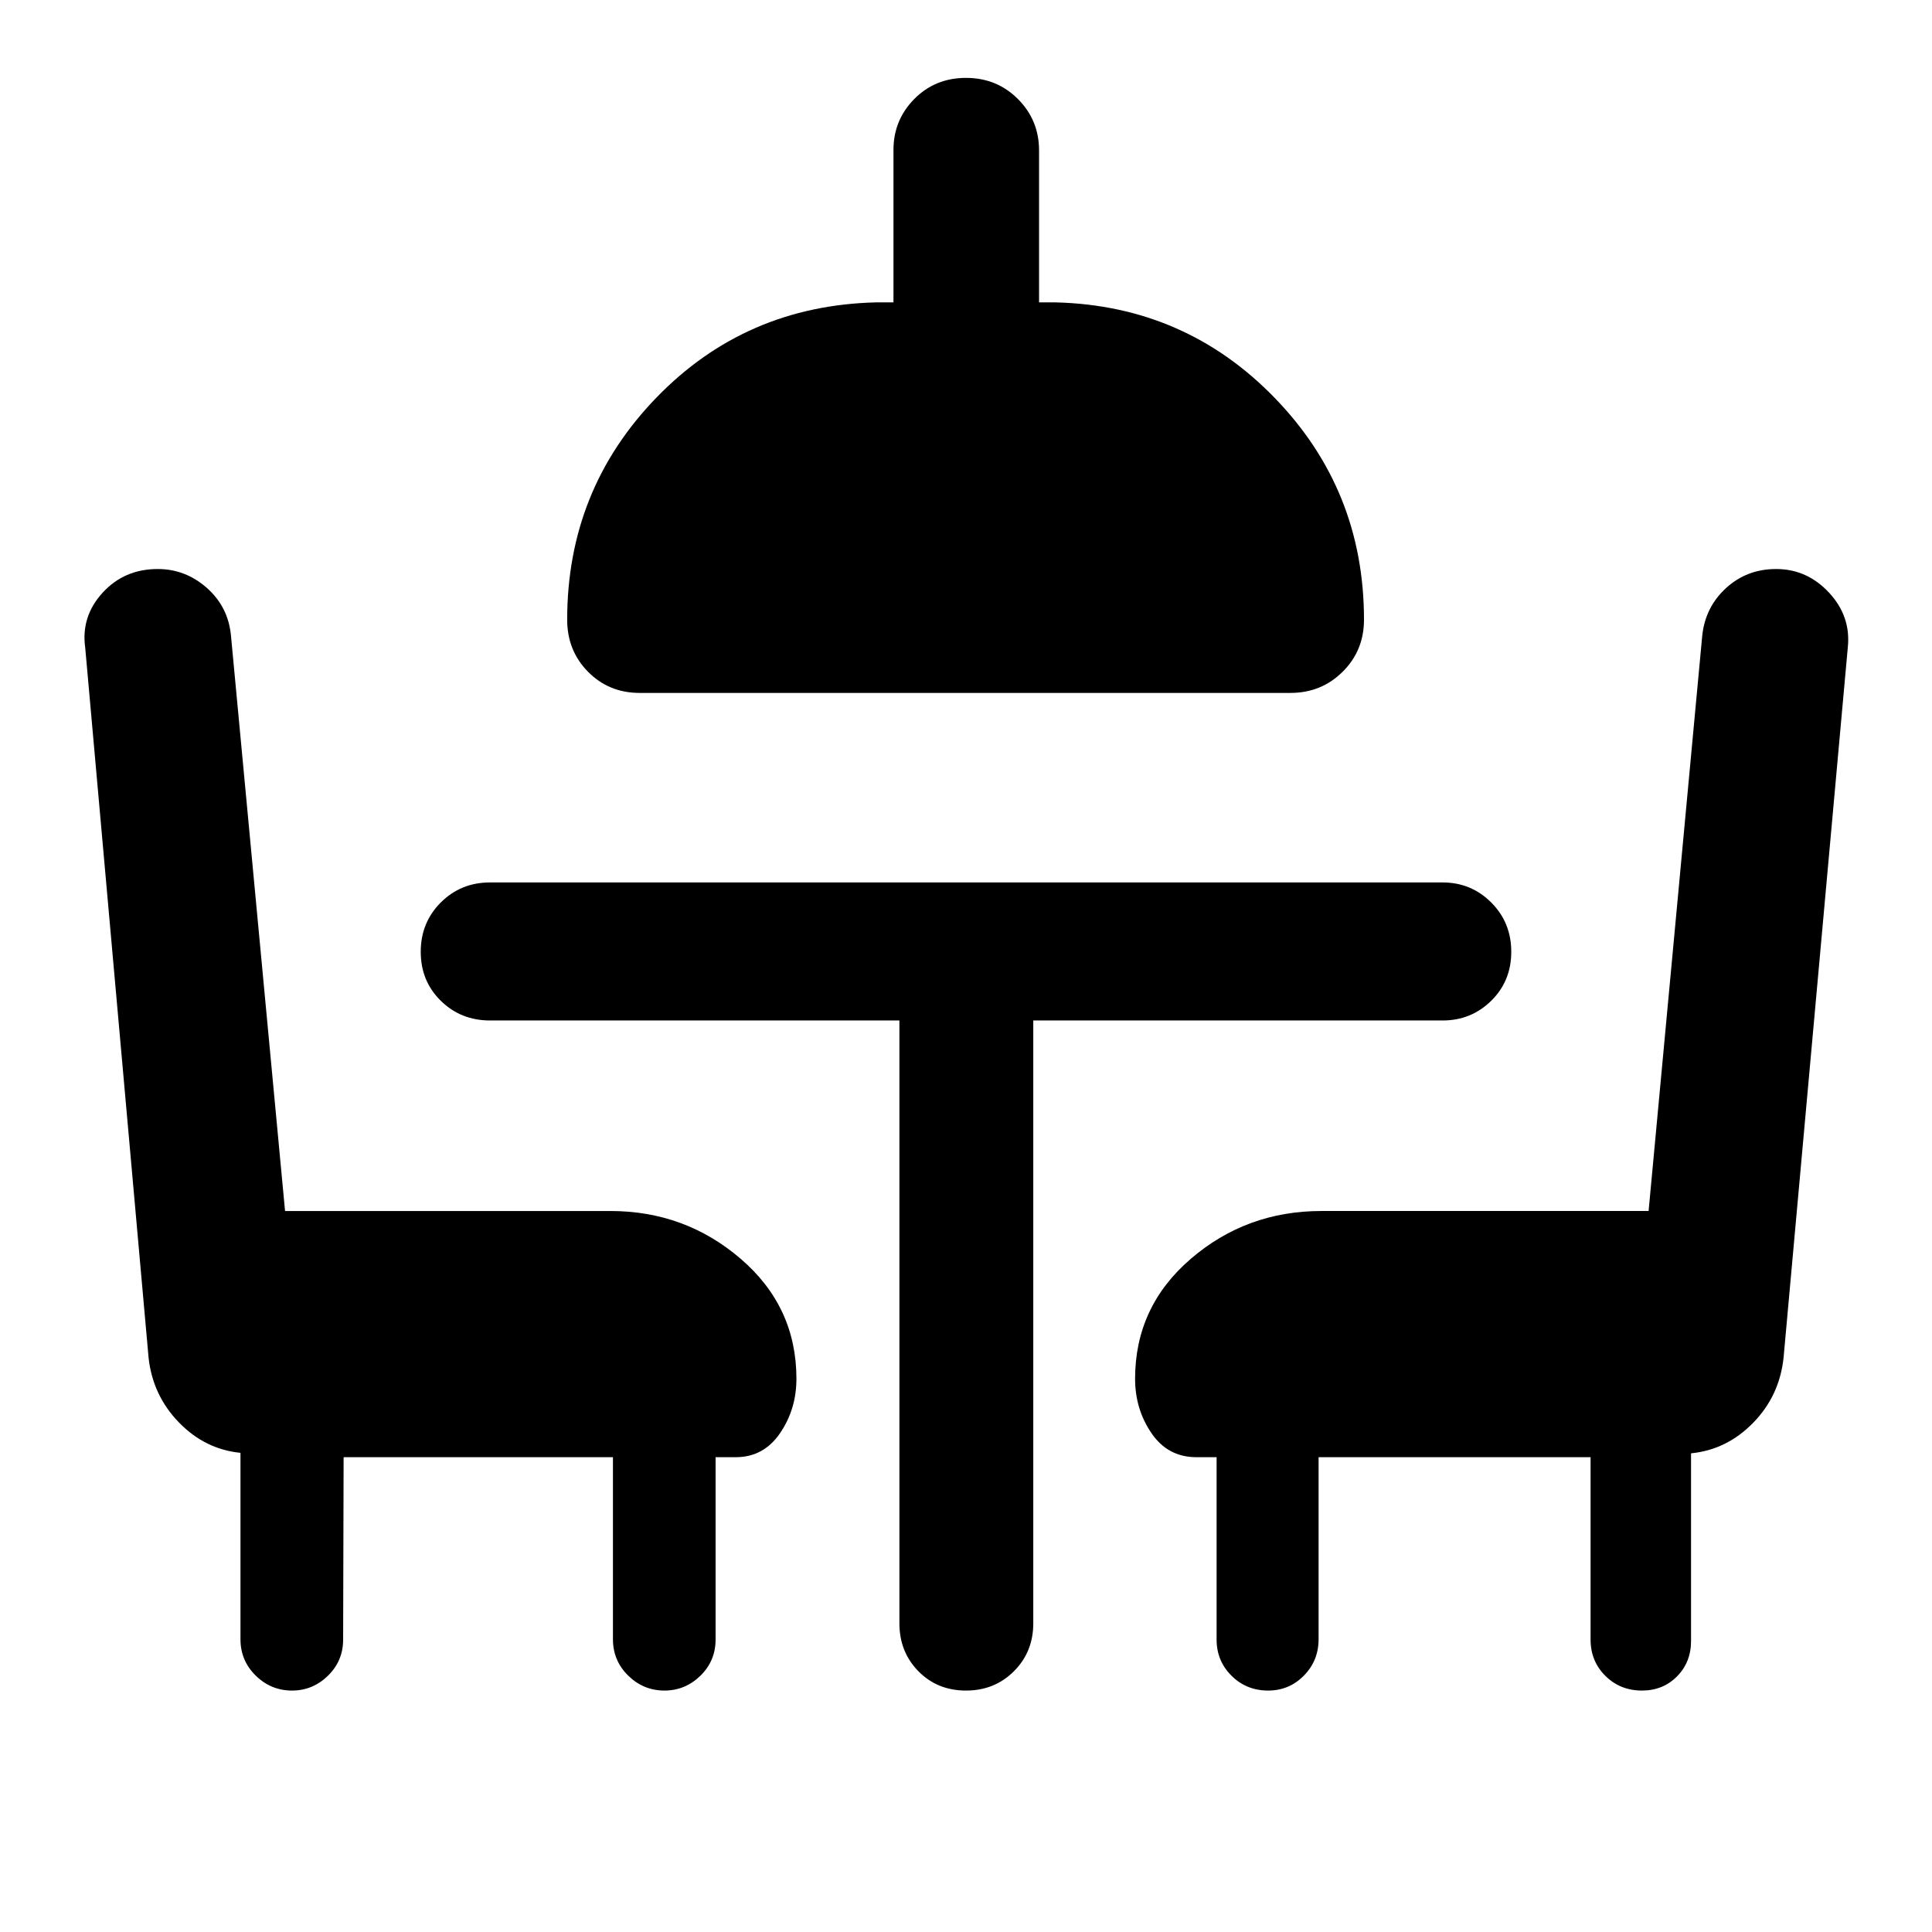 <svg xmlns="http://www.w3.org/2000/svg" height="40" viewBox="0 -960 960 960" width="40"><path d="M317.87-615.69q-15.33 0-25.69-10.52-10.35-10.52-10.35-25.86 0-64.53 44.29-110.31 44.3-45.78 109.17-47.37h8.67v-75.75q0-14.84 10.35-25.32Q464.67-921.3 480-921.3q15.33 0 25.82 10.52 10.48 10.52 10.48 25.52v75.51h8.16q64.38 1.59 108.84 47.37 44.46 45.78 44.46 110.31 0 15.34-10.6 25.86t-25.94 10.52H317.87Zm129.04 162.76H243.52q-14.53 0-24.5-9.79-9.96-9.8-9.96-24.34 0-14.53 9.96-24.5 9.97-9.96 24.5-9.96h473.29q14.2 0 24.17 9.96 9.96 9.97 9.96 24.5 0 14.54-9.96 24.34-9.97 9.79-24.17 9.79H513.43v299.53q0 14.22-9.61 23.82-9.6 9.61-23.82 9.61t-23.66-9.61q-9.43-9.6-9.43-23.82v-299.53Zm-276.17 217-.24 90.62q0 10.6-7.55 17.97-7.55 7.37-17.85 7.37-10.46 0-18.03-7.43-7.58-7.43-7.58-18.08v-92.61q-17.65-1.77-30.61-15.14-12.96-13.37-15.04-32.01l-31.5-352.93q-2.16-15.49 8.62-27.29 10.77-11.8 27.42-11.8 13.78 0 24.42 9.4 10.63 9.41 11.97 23.74l26.87 285.86h161.68q37.11 0 64.76 23.78 27.66 23.79 27.66 59.58 0 15.1-8.14 27.03-8.13 11.94-22.01 11.94h-10.02v90.62q0 10.6-7.55 17.97-7.55 7.37-17.85 7.37-10.45 0-18.03-7.43-7.57-7.43-7.57-18.08v-90.45H170.74Zm645.13 115.96q-10.79 0-18.16-7.29-7.36-7.29-7.36-18.05v-90.62H655.2v90.45q0 10.65-7.31 18.08-7.3 7.43-17.76 7.43-10.79 0-18.2-7.37t-7.41-17.97v-90.62H594.5q-14.21 0-22.34-11.94-8.14-11.93-8.14-27.03 0-35.79 27.66-59.58 27.65-23.78 64.92-23.78h162.58l26.65-285.86q1.5-14.25 11.86-23.7 10.35-9.44 24.84-9.44 15.43 0 26.36 11.8 10.93 11.81 9.26 27.29l-31.9 352.76q-2 18.96-15.09 32.37-13.08 13.42-30.89 15.19v93.21q0 10.6-6.97 17.63-6.97 7.04-17.43 7.04Z"/></svg>